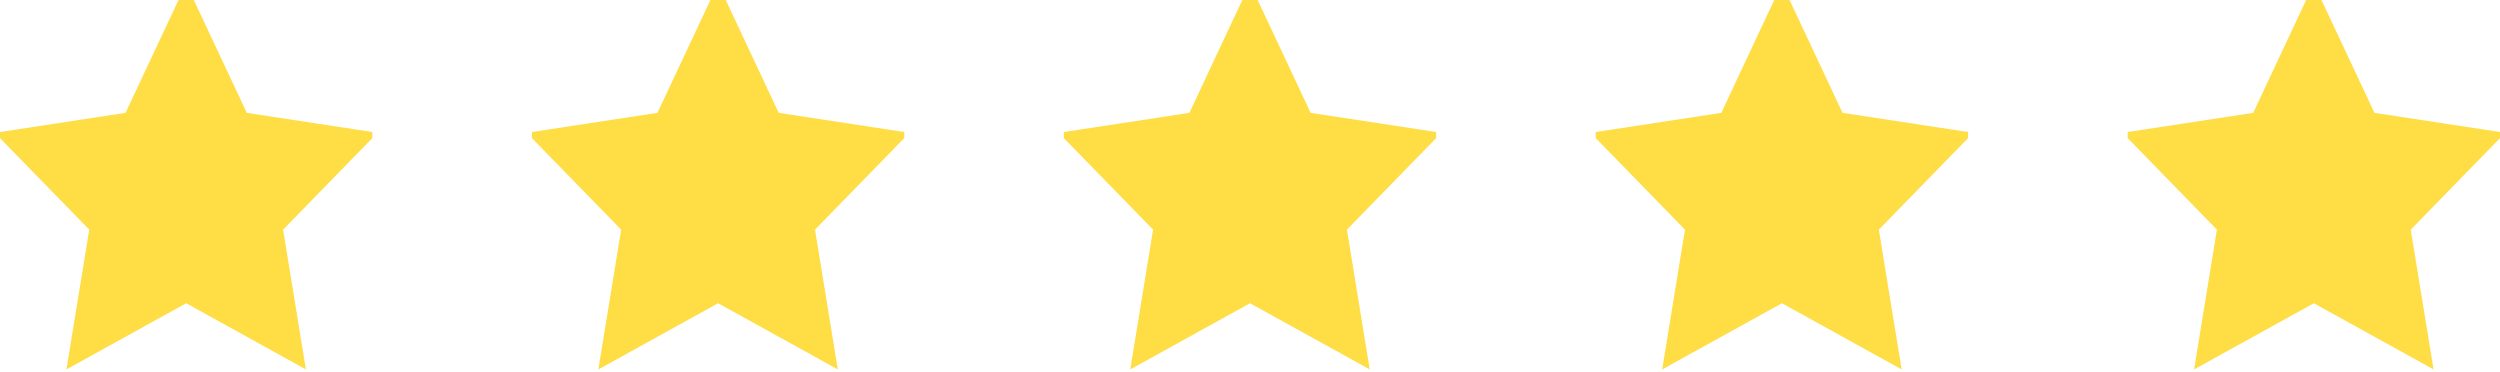 <svg width="94" height="14" viewBox="0 0 94 14" fill="none" xmlns="http://www.w3.org/2000/svg">
<g clip-path="url(#clip0)">
<path d="M7 9.688L4.476 11.083L4.958 8.129L2.917 6.036L5.738 5.605L7 2.917L8.262 5.605L11.083 6.036L9.042 8.129L9.524 11.083L7 9.688Z" fill="#FFDD45" stroke="#FFDD45" stroke-width="3" stroke-linecap="square"/>
</g>
<g clip-path="url(#clip1)">
<path d="M27 9.688L24.476 11.083L24.958 8.129L22.917 6.036L25.738 5.605L27 2.917L28.262 5.605L31.083 6.036L29.042 8.129L29.524 11.083L27 9.688Z" fill="#FFDD45" stroke="#FFDD45" stroke-width="3" stroke-linecap="square"/>
</g>
<g clip-path="url(#clip2)">
<path d="M47 9.688L44.476 11.083L44.958 8.129L42.917 6.036L45.739 5.605L47 2.917L48.262 5.605L51.083 6.036L49.042 8.129L49.524 11.083L47 9.688Z" fill="#FFDD45" stroke="#FFDD45" stroke-width="3" stroke-linecap="square"/>
</g>
<g clip-path="url(#clip3)">
<path d="M67 9.688L64.476 11.083L64.958 8.129L62.917 6.036L65.739 5.605L67 2.917L68.262 5.605L71.083 6.036L69.042 8.129L69.524 11.083L67 9.688Z" fill="#FFDD45" stroke="#FFDD45" stroke-width="3" stroke-linecap="square"/>
</g>
<g clip-path="url(#clip4)">
<path d="M87 9.688L84.476 11.083L84.958 8.129L82.917 6.036L85.739 5.605L87 2.917L88.262 5.605L91.083 6.036L89.042 8.129L89.524 11.083L87 9.688Z" fill="#FFDD45" stroke="#FFDD45" stroke-width="3" stroke-linecap="square"/>
</g>
<defs>
<clipPath id="clip0">
<rect width="14" height="14" fill="white"/>
</clipPath>
<clipPath id="clip1">
<rect width="14" height="14" fill="white" transform="translate(20)"/>
</clipPath>
<clipPath id="clip2">
<rect width="14" height="14" fill="white" transform="translate(40)"/>
</clipPath>
<clipPath id="clip3">
<rect width="14" height="14" fill="white" transform="translate(60)"/>
</clipPath>
<clipPath id="clip4">
<rect width="14" height="14" fill="white" transform="translate(80)"/>
</clipPath>
</defs>
</svg>
